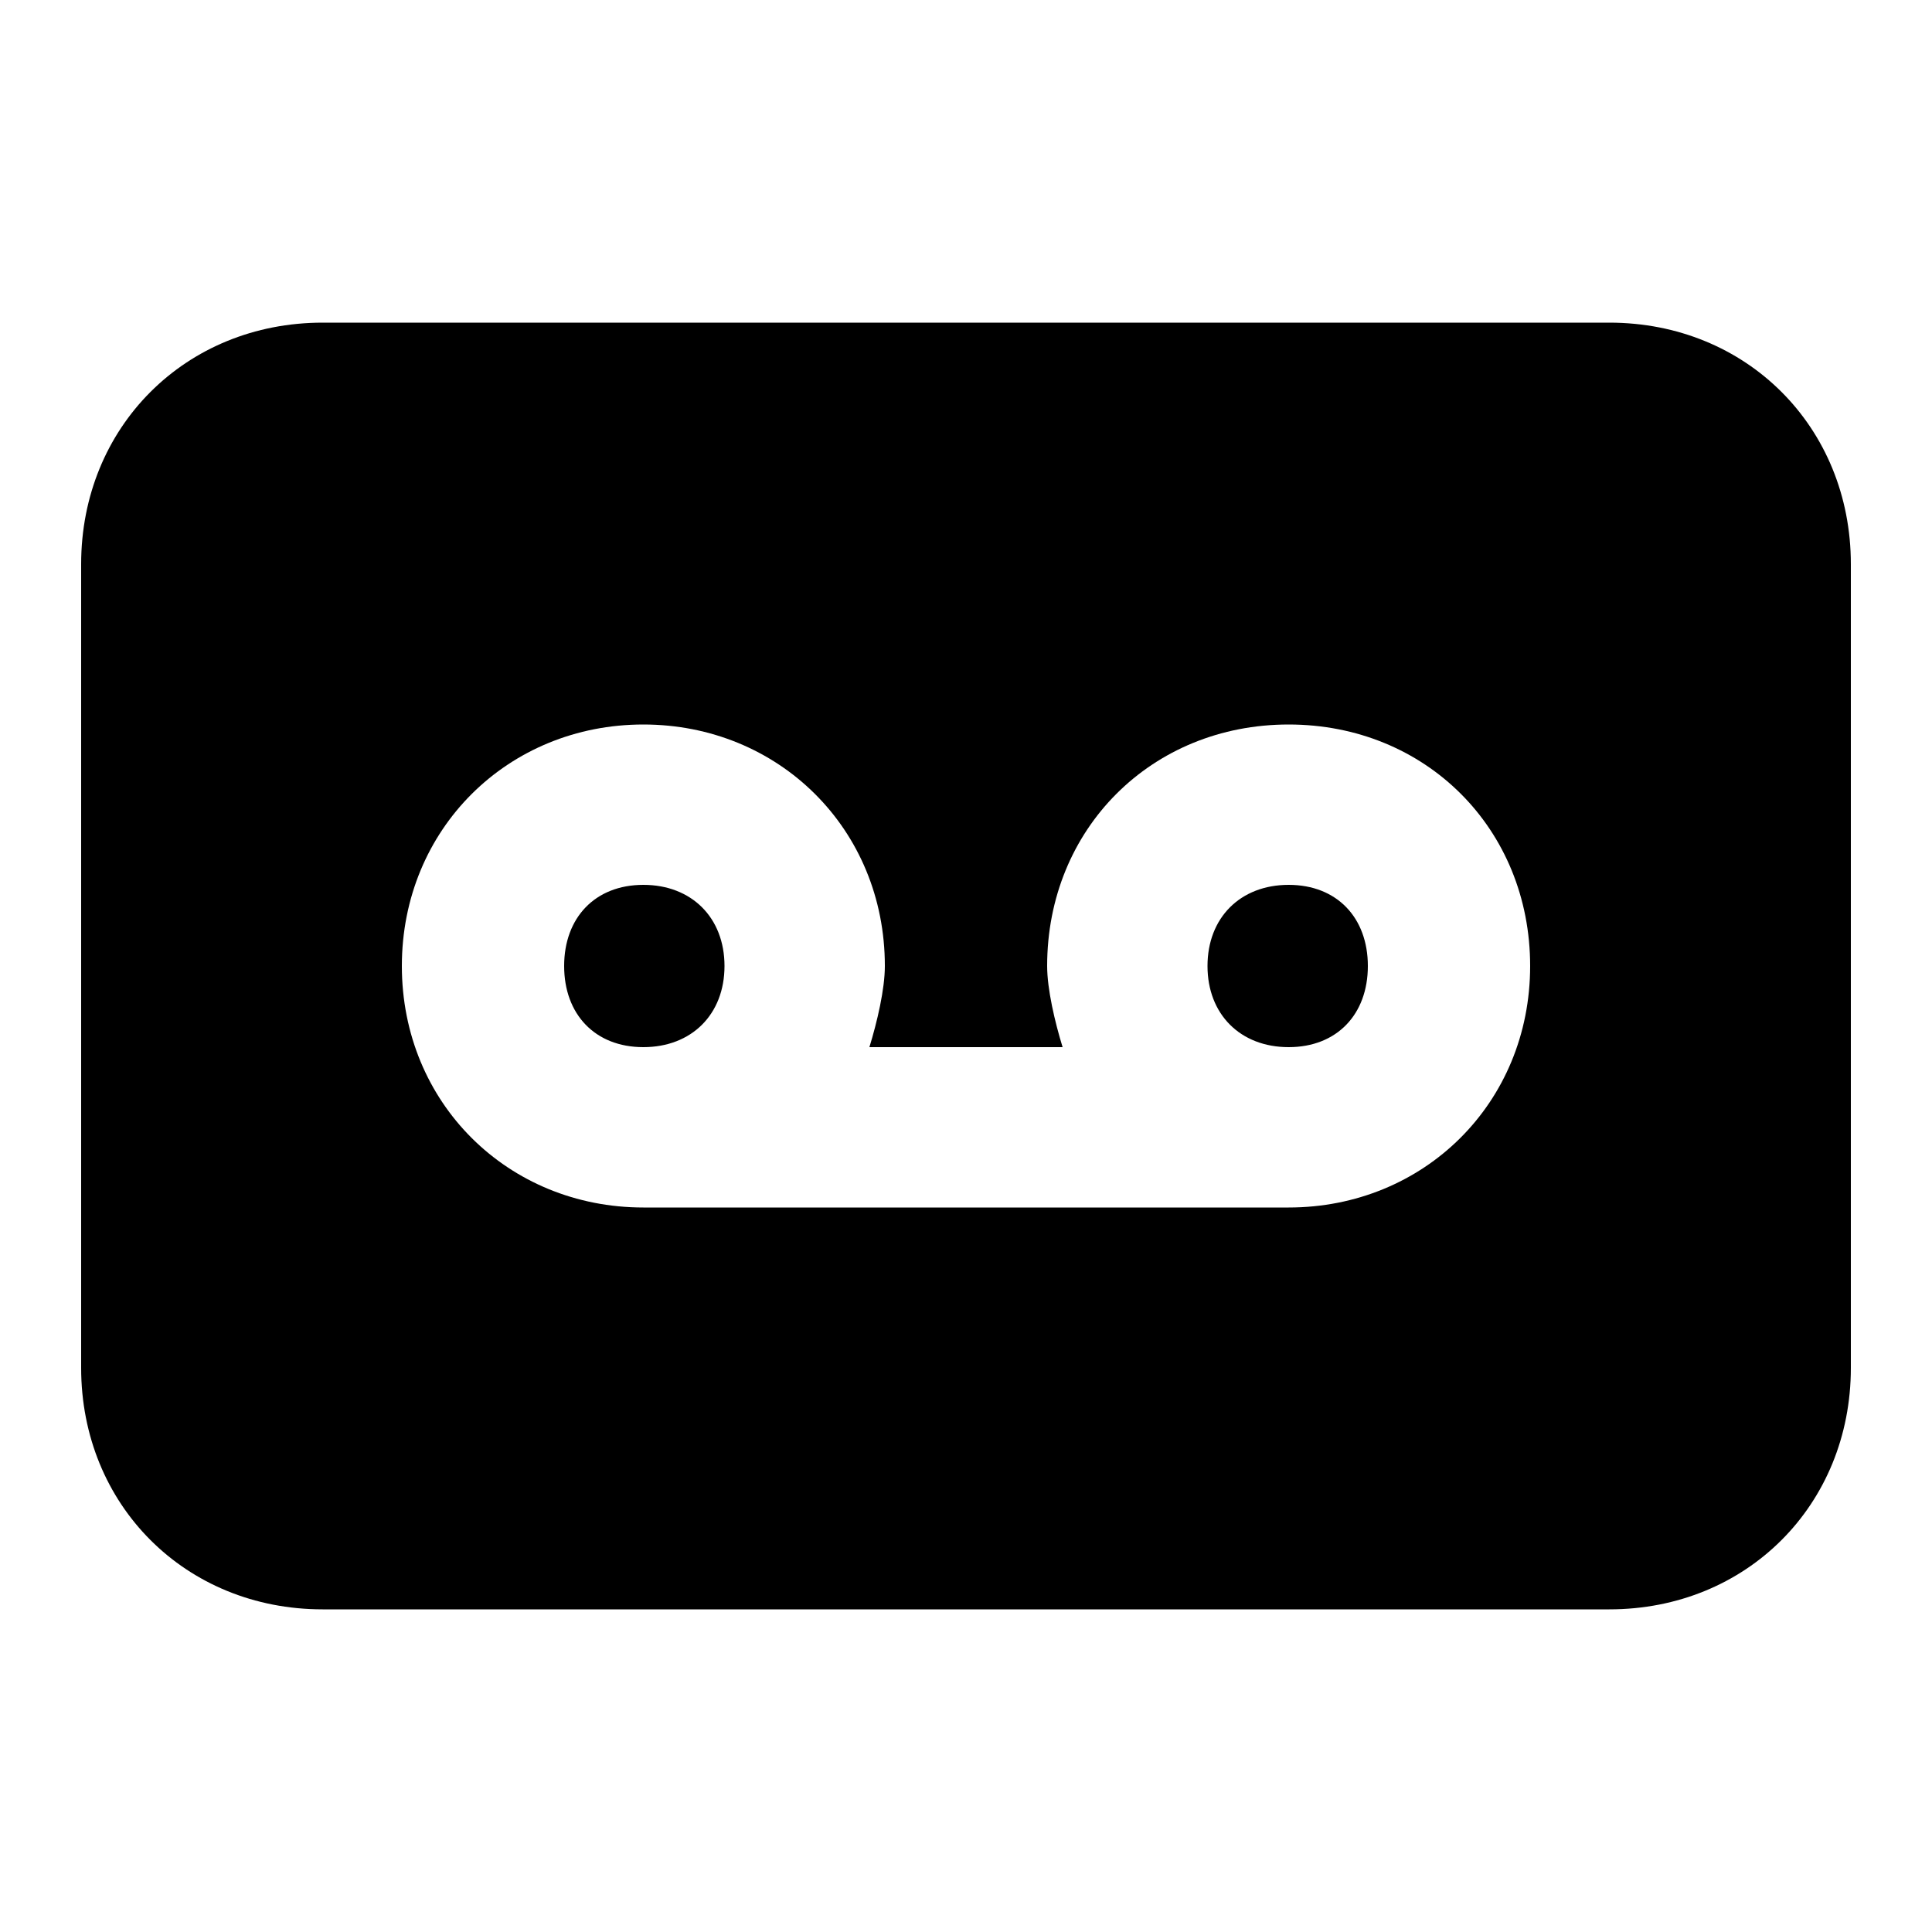 <svg xmlns="http://www.w3.org/2000/svg" width="24" height="24" viewBox="0 0 24 24">
    <path d="M19.992 4.008h-15.984c-1.704 0-3 1.296-3 3v9.984c0 1.704 1.296 3 3 3h15.984c1.704 0 3-1.296 3-3v-9.984c0-1.704-1.296-3-3-3zM16.008 15h-8.016c-1.68 0-3-1.296-3-3s1.32-3 3-3 3 1.296 3 3c0 0.288-0.096 0.696-0.192 1.008h2.4c-0.096-0.312-0.192-0.72-0.192-1.008 0-1.704 1.296-3 3-3s3 1.296 3 3-1.32 3-3 3zM7.992 10.992c-0.6 0-0.984 0.408-0.984 1.008s0.384 1.008 0.984 1.008 1.008-0.408 1.008-1.008c0-0.6-0.408-1.008-1.008-1.008zM16.008 10.992c-0.6 0-1.008 0.408-1.008 1.008s0.408 1.008 1.008 1.008 0.984-0.408 0.984-1.008c0-0.6-0.384-1.008-0.984-1.008z"></path>
</svg>

